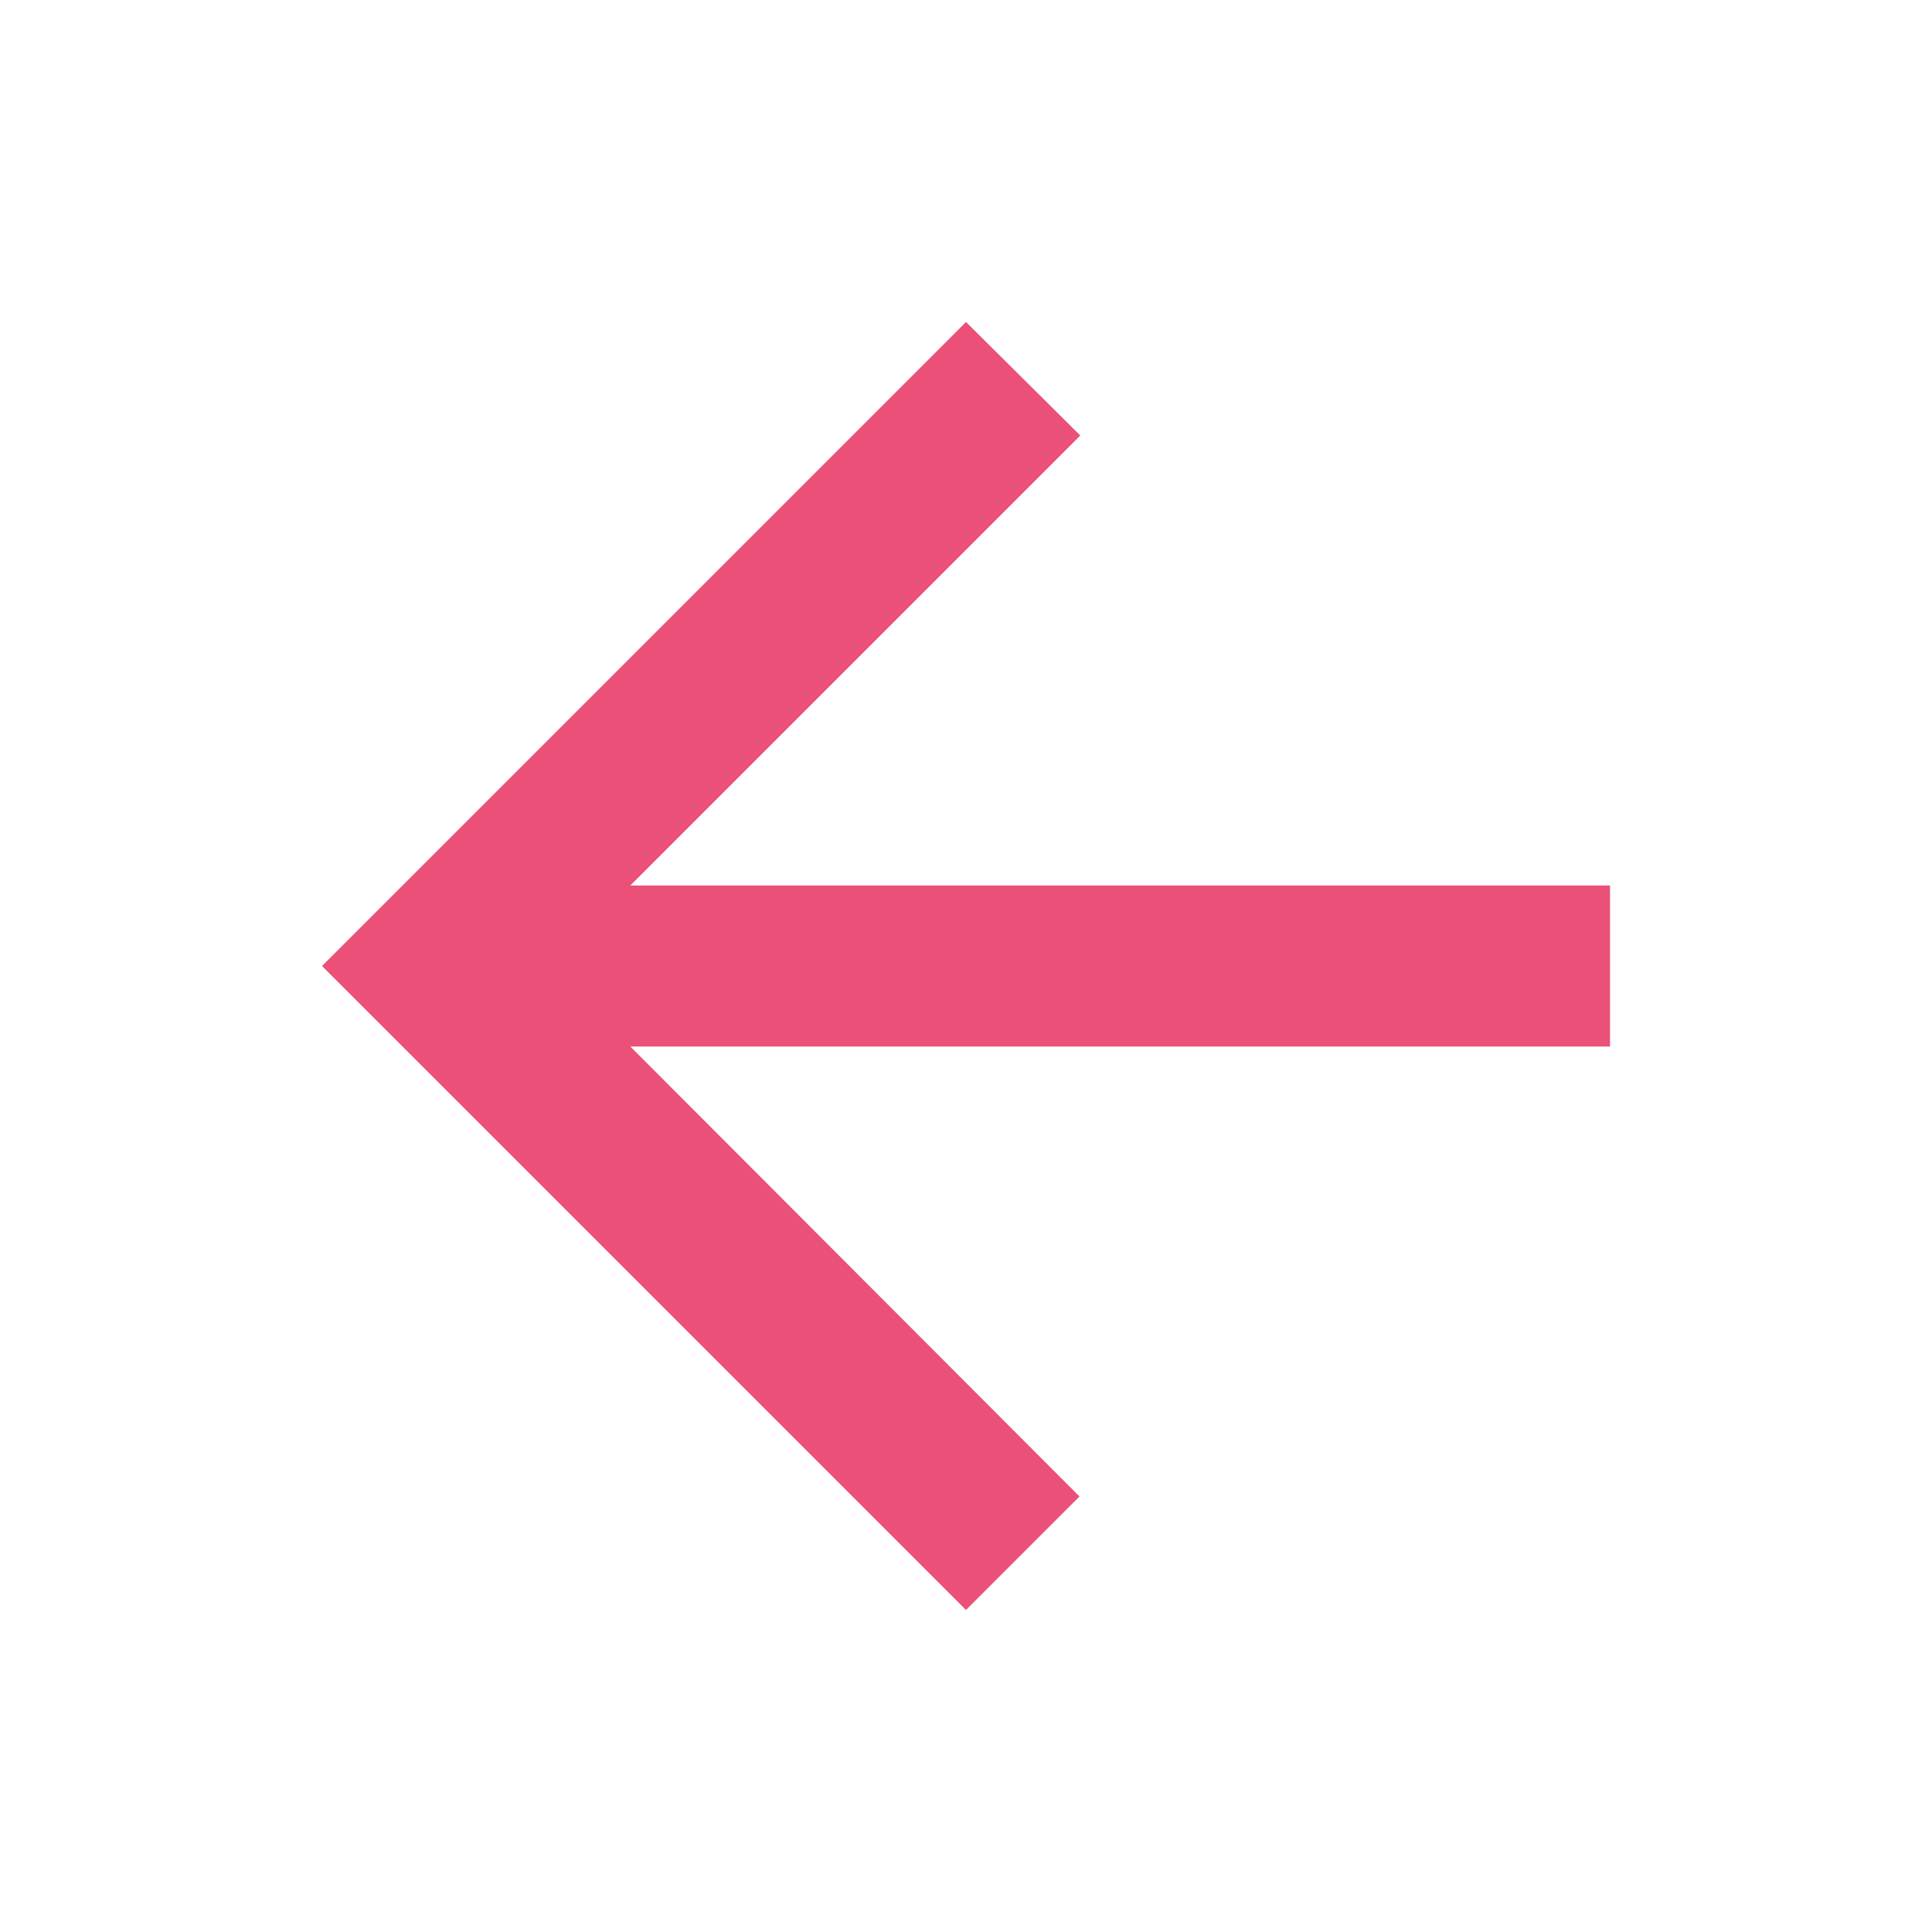 <svg xmlns="http://www.w3.org/2000/svg" height="24px" viewBox="0 0 24 24" width="24px" fill="#EA5078"><path d="M0 0h24v24H0z" fill="none"/><path d="M20 11H7.83l5.59-5.59L12 4l-8 8 8 8 1.41-1.41L7.83 13H20v-2z"/></svg>